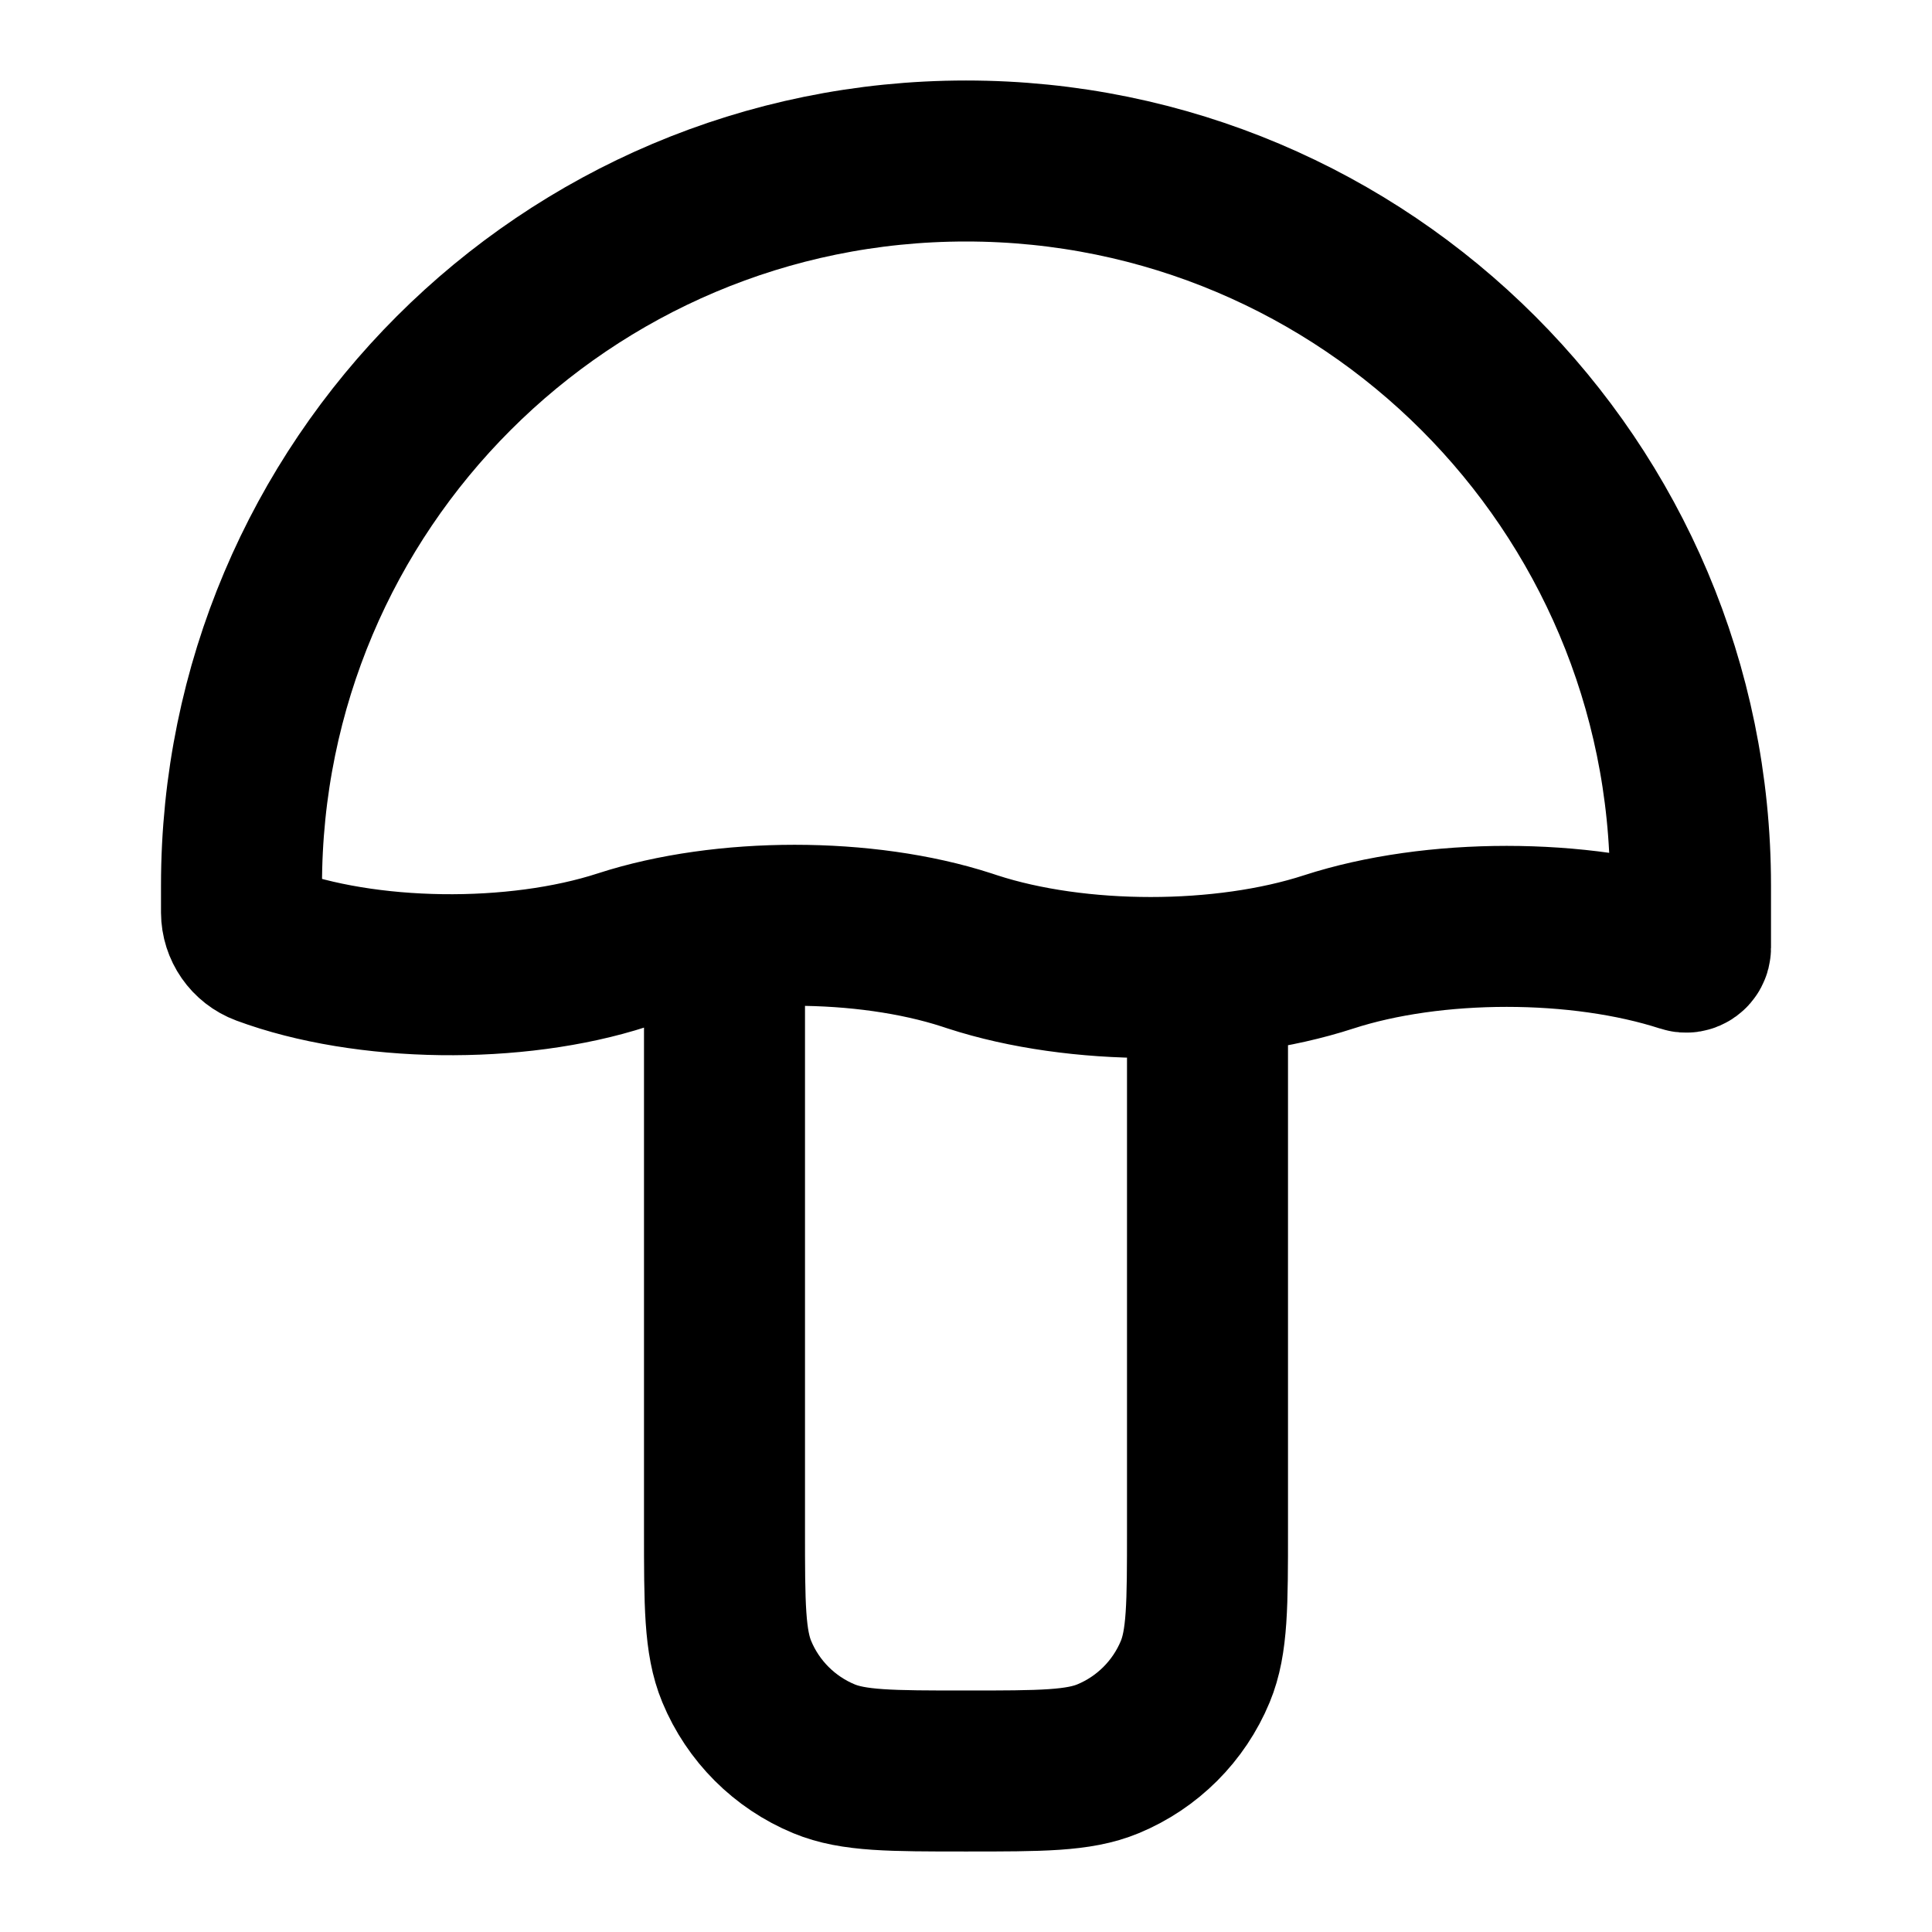 <svg width="24" height="24" viewBox="0 0 24 24" fill="none" xmlns="http://www.w3.org/2000/svg">
<path d="M15 12.143V19C15 19.932 15 20.398 14.848 20.765C14.645 21.255 14.255 21.645 13.765 21.848C13.398 22 12.932 22 12 22C11.068 22 10.602 22 10.235 21.848C9.745 21.645 9.355 21.255 9.152 20.765C9 20.398 9 19.932 9 19V12.143M12 2C16.971 2 21 6.029 21 11V11.773C21 11.81 20.963 11.837 20.928 11.825C19.624 11.402 17.808 11.402 16.505 11.825C15.202 12.249 13.386 12.249 12.082 11.825L12.009 11.801C10.749 11.392 8.994 11.392 7.734 11.801C6.406 12.233 4.541 12.207 3.283 11.74C3.113 11.677 3.001 11.515 3 11.334L3 11C3 6.029 7.029 2 12 2Z" stroke="currentColor" stroke-width="2" stroke-linecap="round" stroke-linejoin="round"/>
</svg>
